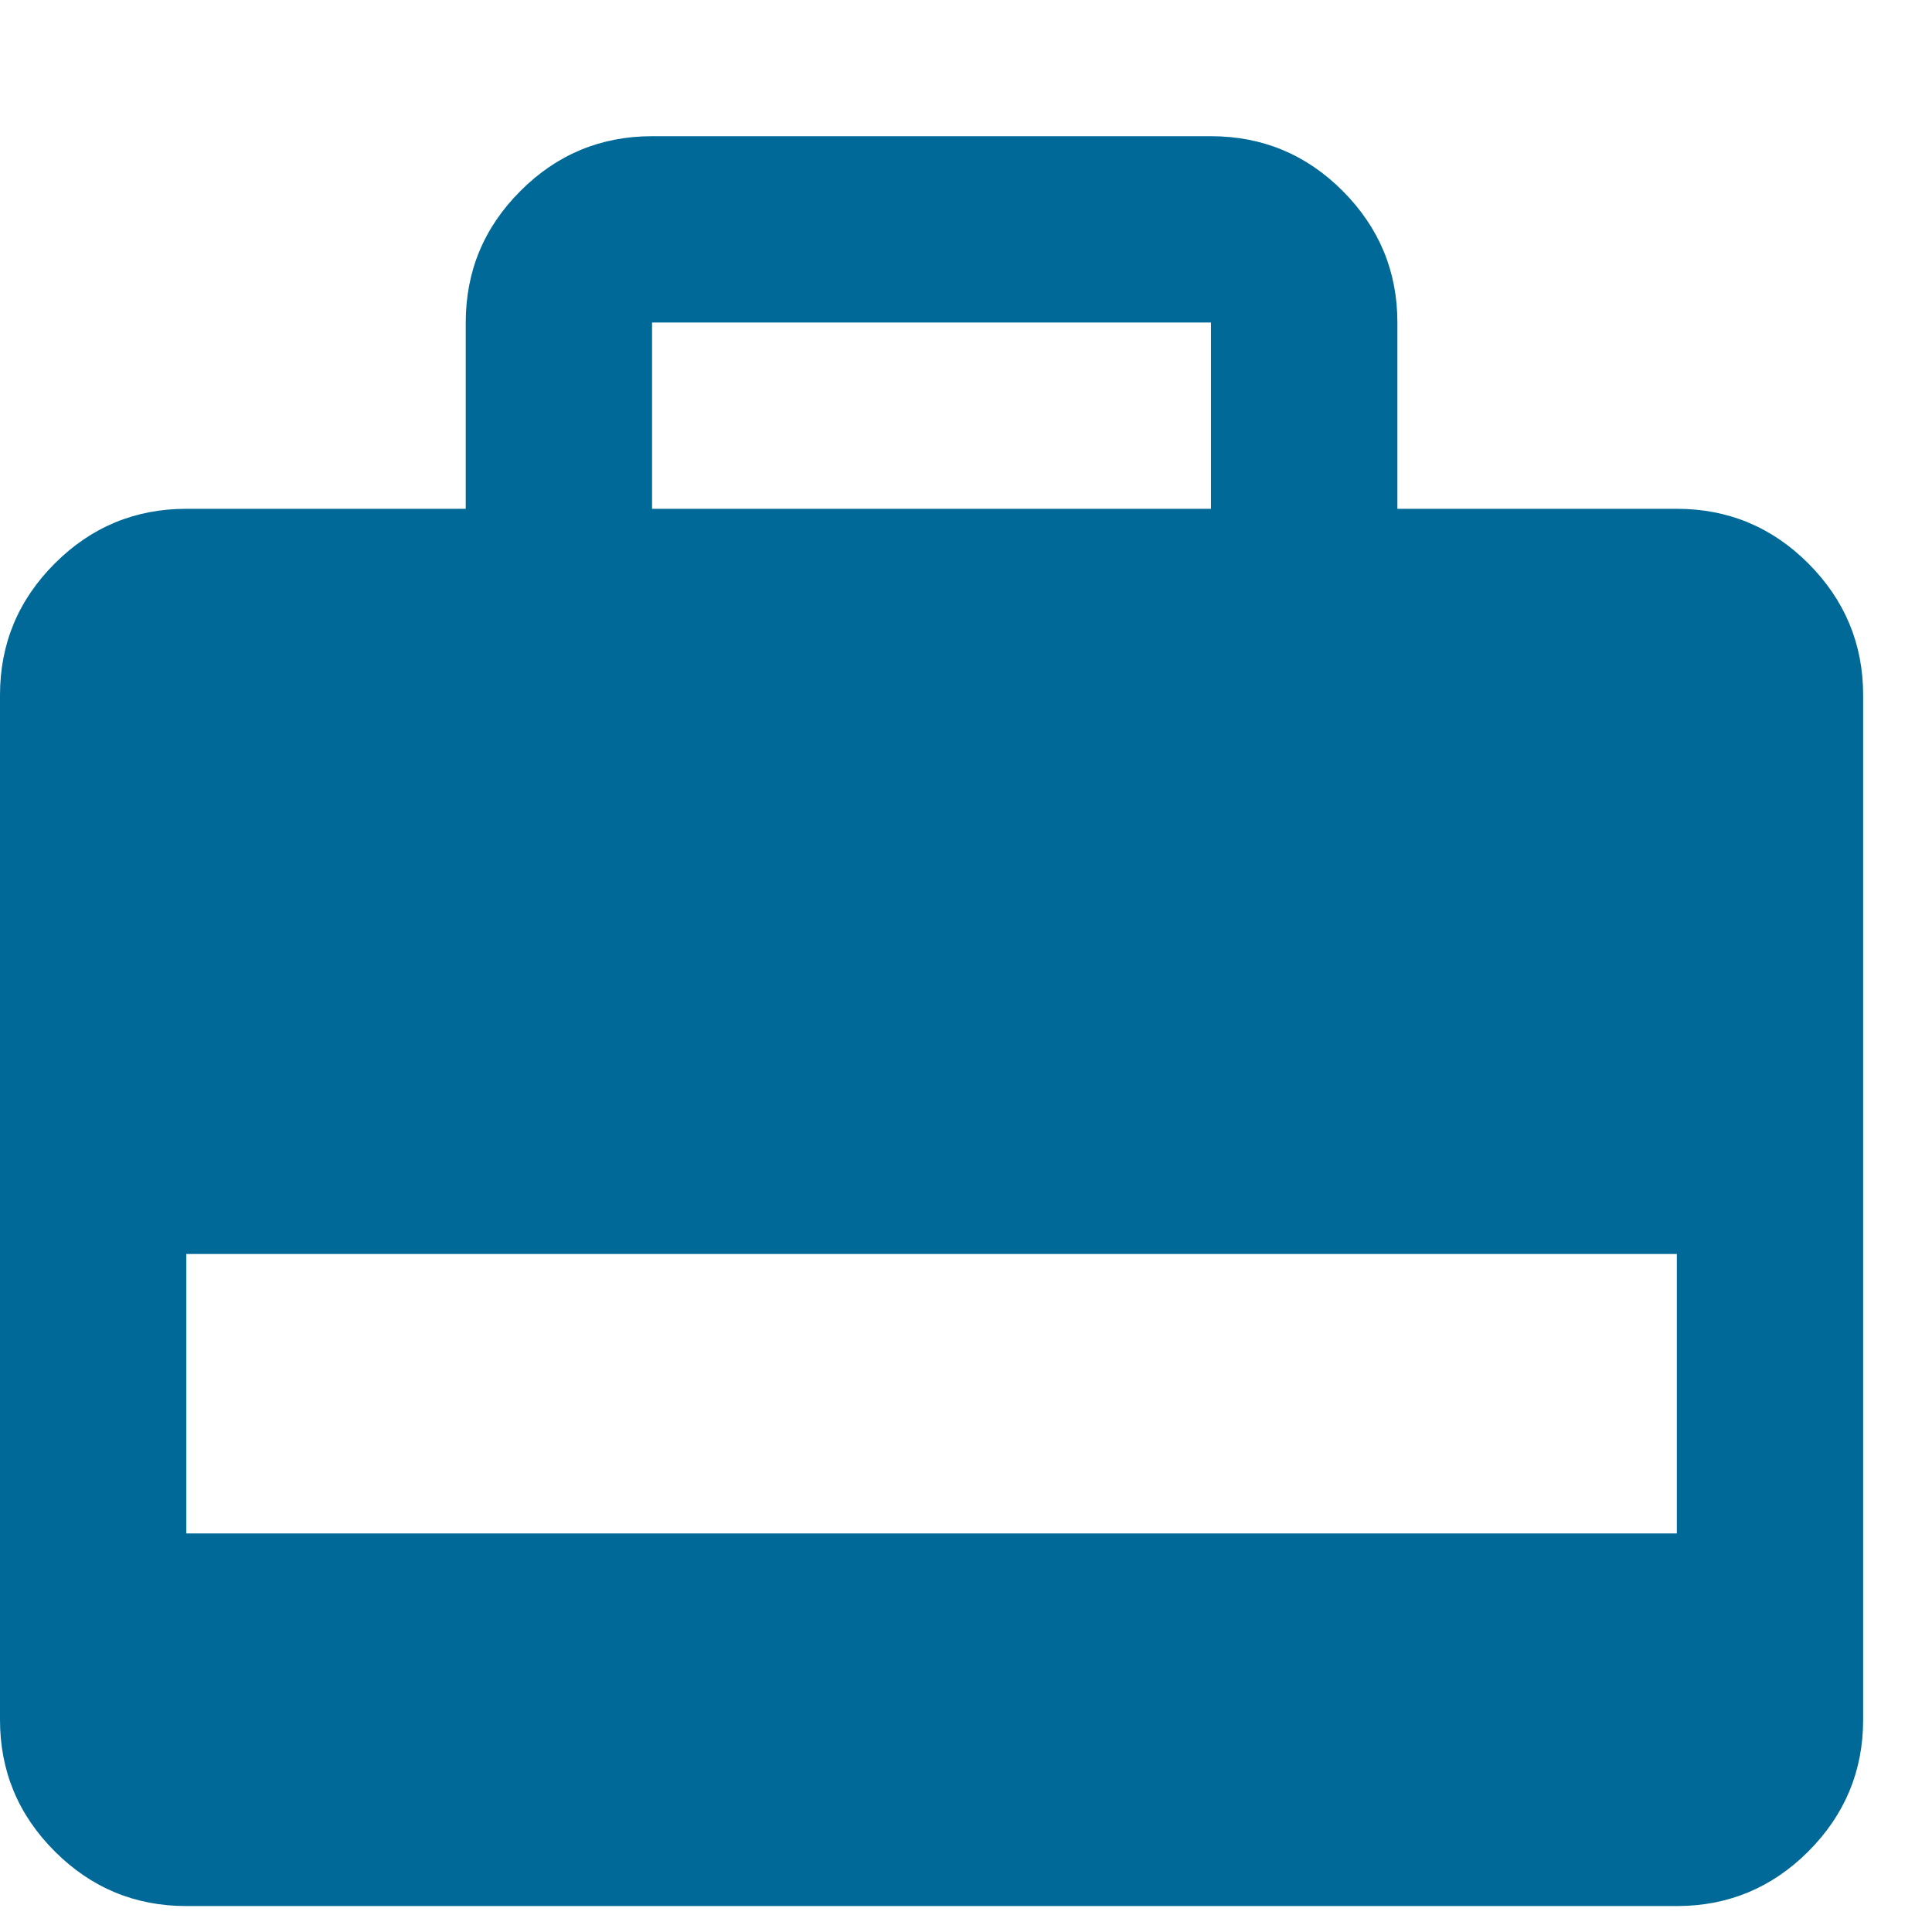 <svg width="14" height="14" viewBox="0 0 14 14" fill="none" xmlns="http://www.w3.org/2000/svg">
<path d="M3.375 3.687V2.337C3.375 1.965 3.507 1.648 3.772 1.383C4.036 1.119 4.354 0.987 4.725 0.987H8.775C9.147 0.987 9.465 1.119 9.729 1.383C9.993 1.648 10.126 1.965 10.126 2.337V3.687H12.151C12.522 3.687 12.84 3.819 13.104 4.083C13.368 4.348 13.501 4.666 13.501 5.037V12.462C13.501 12.834 13.368 13.151 13.104 13.416C12.84 13.68 12.522 13.812 12.151 13.812H1.35C0.979 13.812 0.661 13.68 0.397 13.416C0.132 13.151 0 12.834 0 12.462V5.037C0 4.666 0.132 4.348 0.397 4.083C0.661 3.819 0.979 3.687 1.35 3.687H3.375ZM4.725 3.687H8.775V2.337H4.725V3.687ZM1.35 11.112H12.151V9.087H1.35V11.112Z" fill="#006998"/>
</svg>
